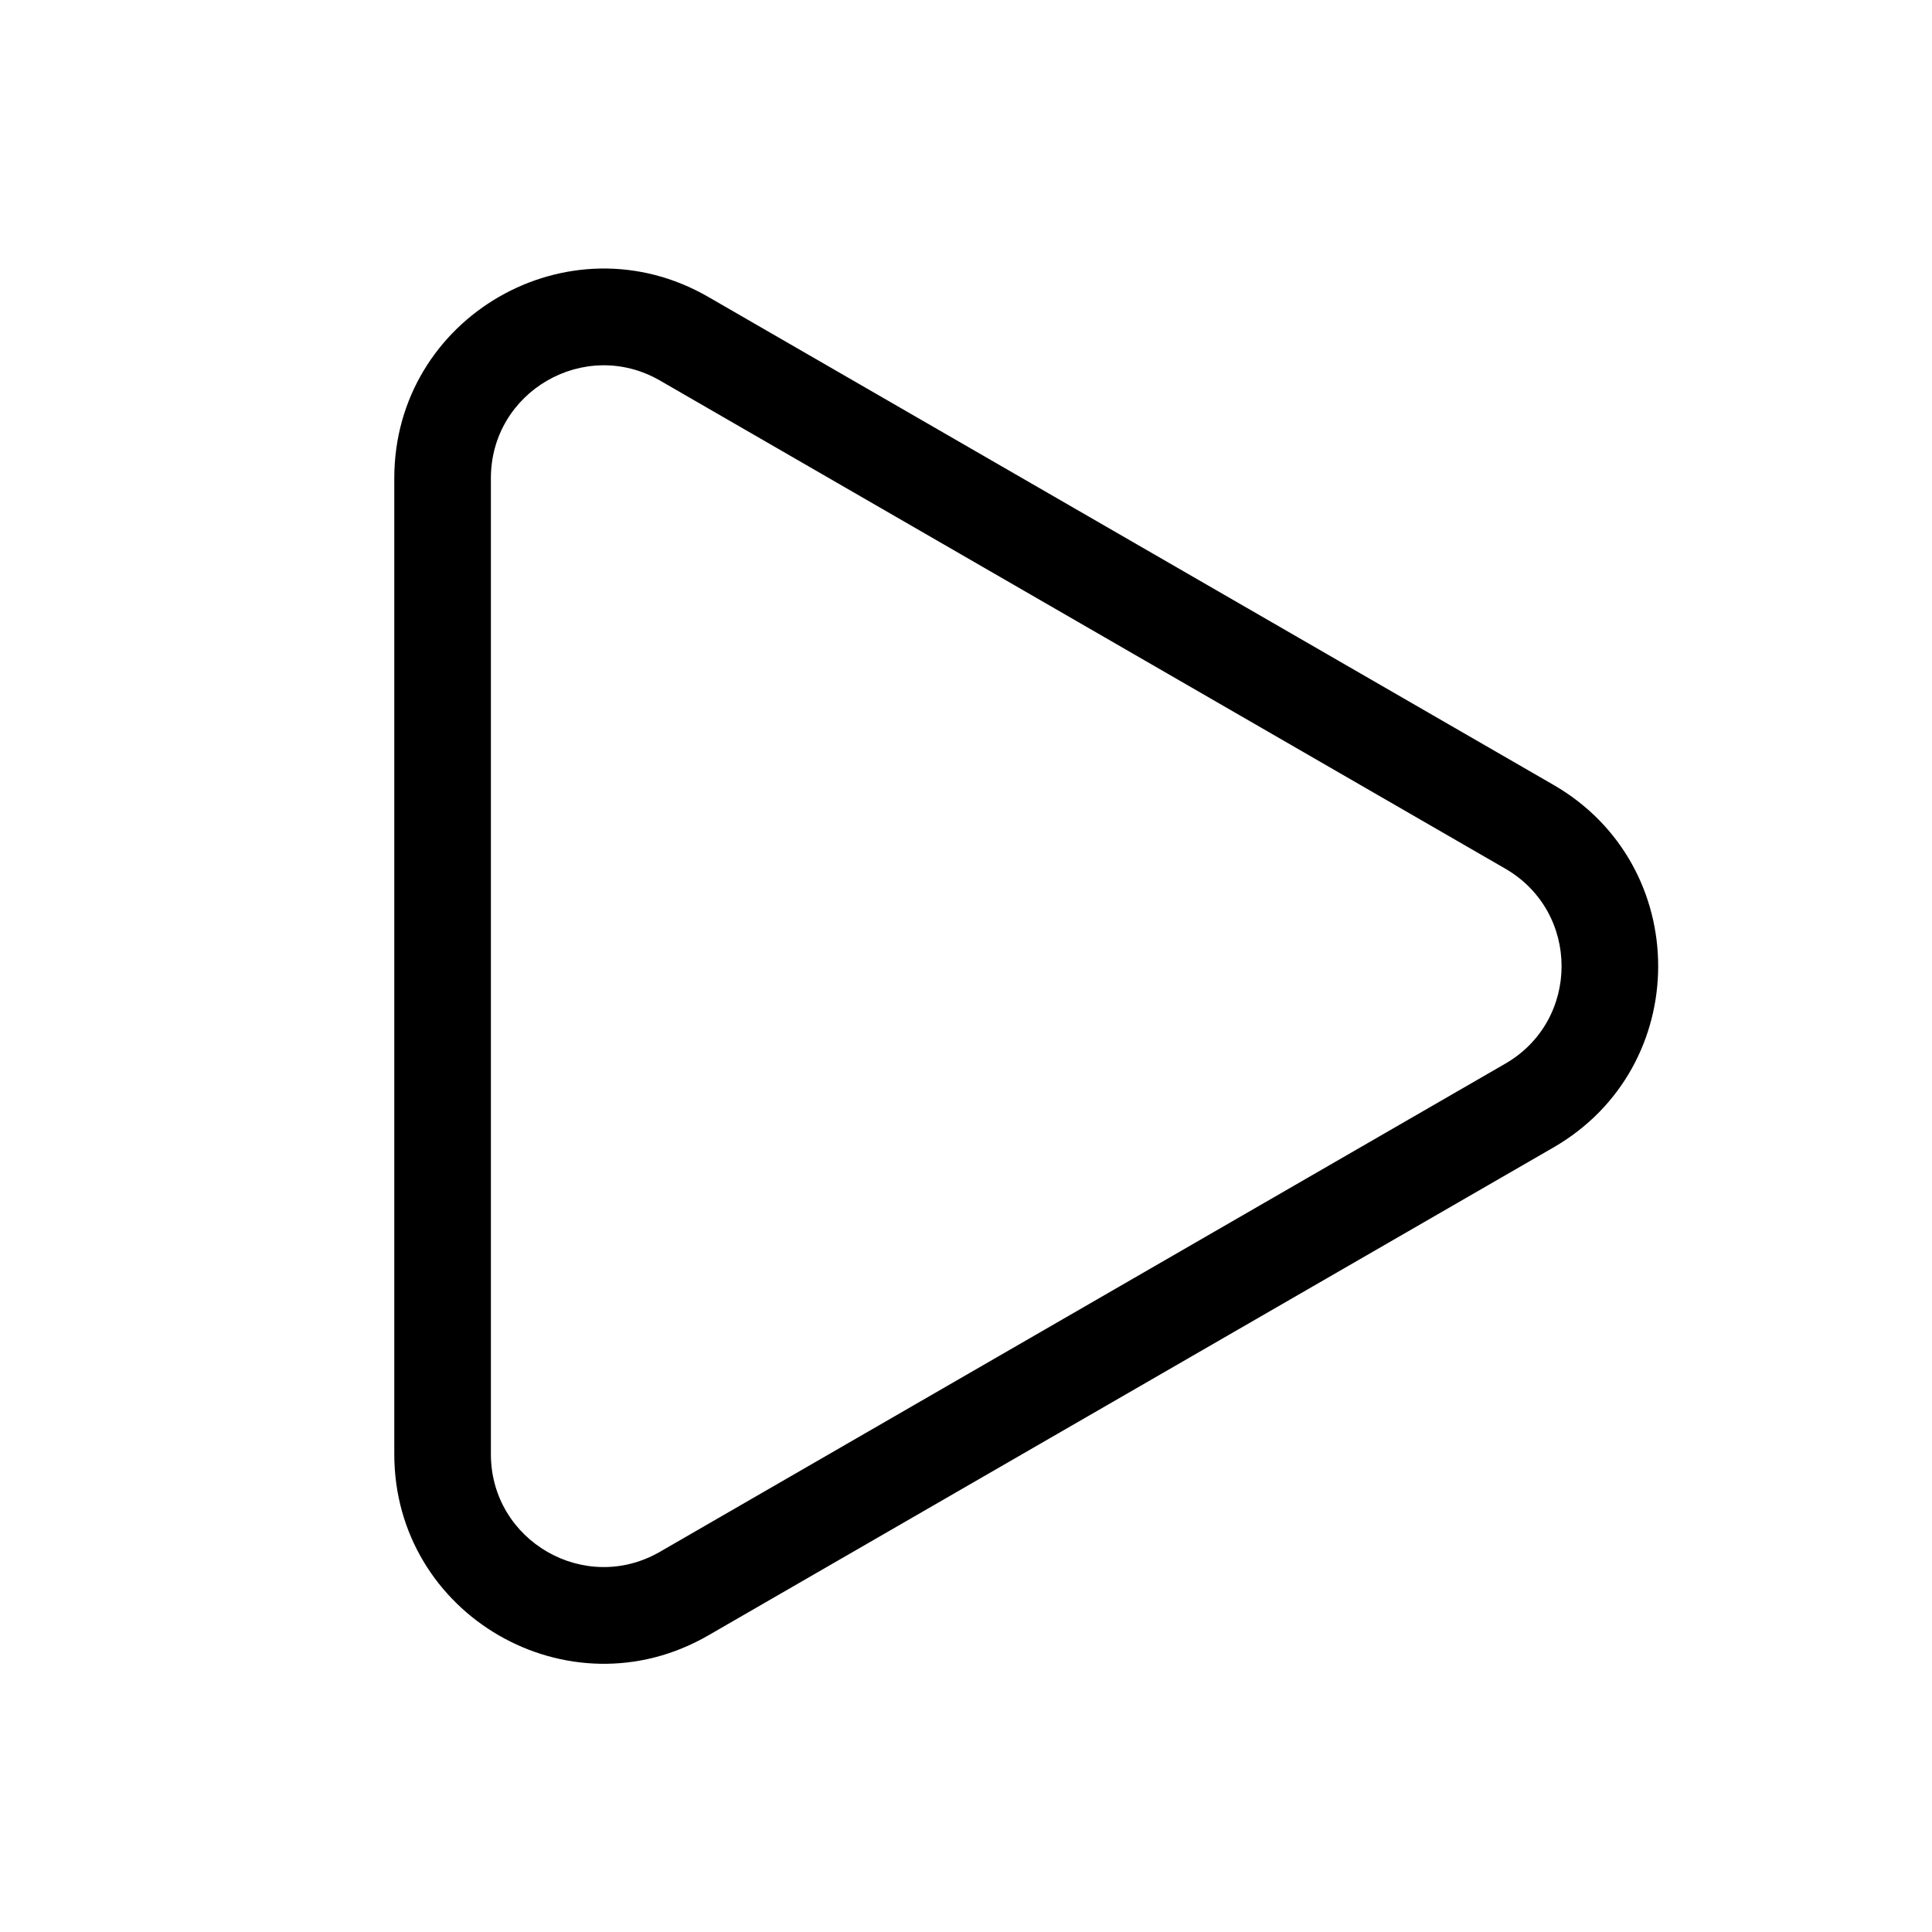 <svg width="24" height="24" viewBox="0 0 24 24" fill="none" xmlns="http://www.w3.org/2000/svg">
<path fill-rule="evenodd" clip-rule="evenodd" d="M19.298 9.75C21.032 10.751 21.032 13.253 19.298 14.254L8.798 20.316C7.065 21.317 4.898 20.066 4.898 18.064V5.94C4.898 3.938 7.065 2.687 8.798 3.688L19.298 9.75ZM18.698 13.214C19.632 12.676 19.632 11.329 18.698 10.79L8.198 4.727C7.265 4.189 6.098 4.862 6.098 5.94V18.064C6.098 19.142 7.265 19.816 8.198 19.277L18.698 13.214Z" fill="black"/>
</svg>
